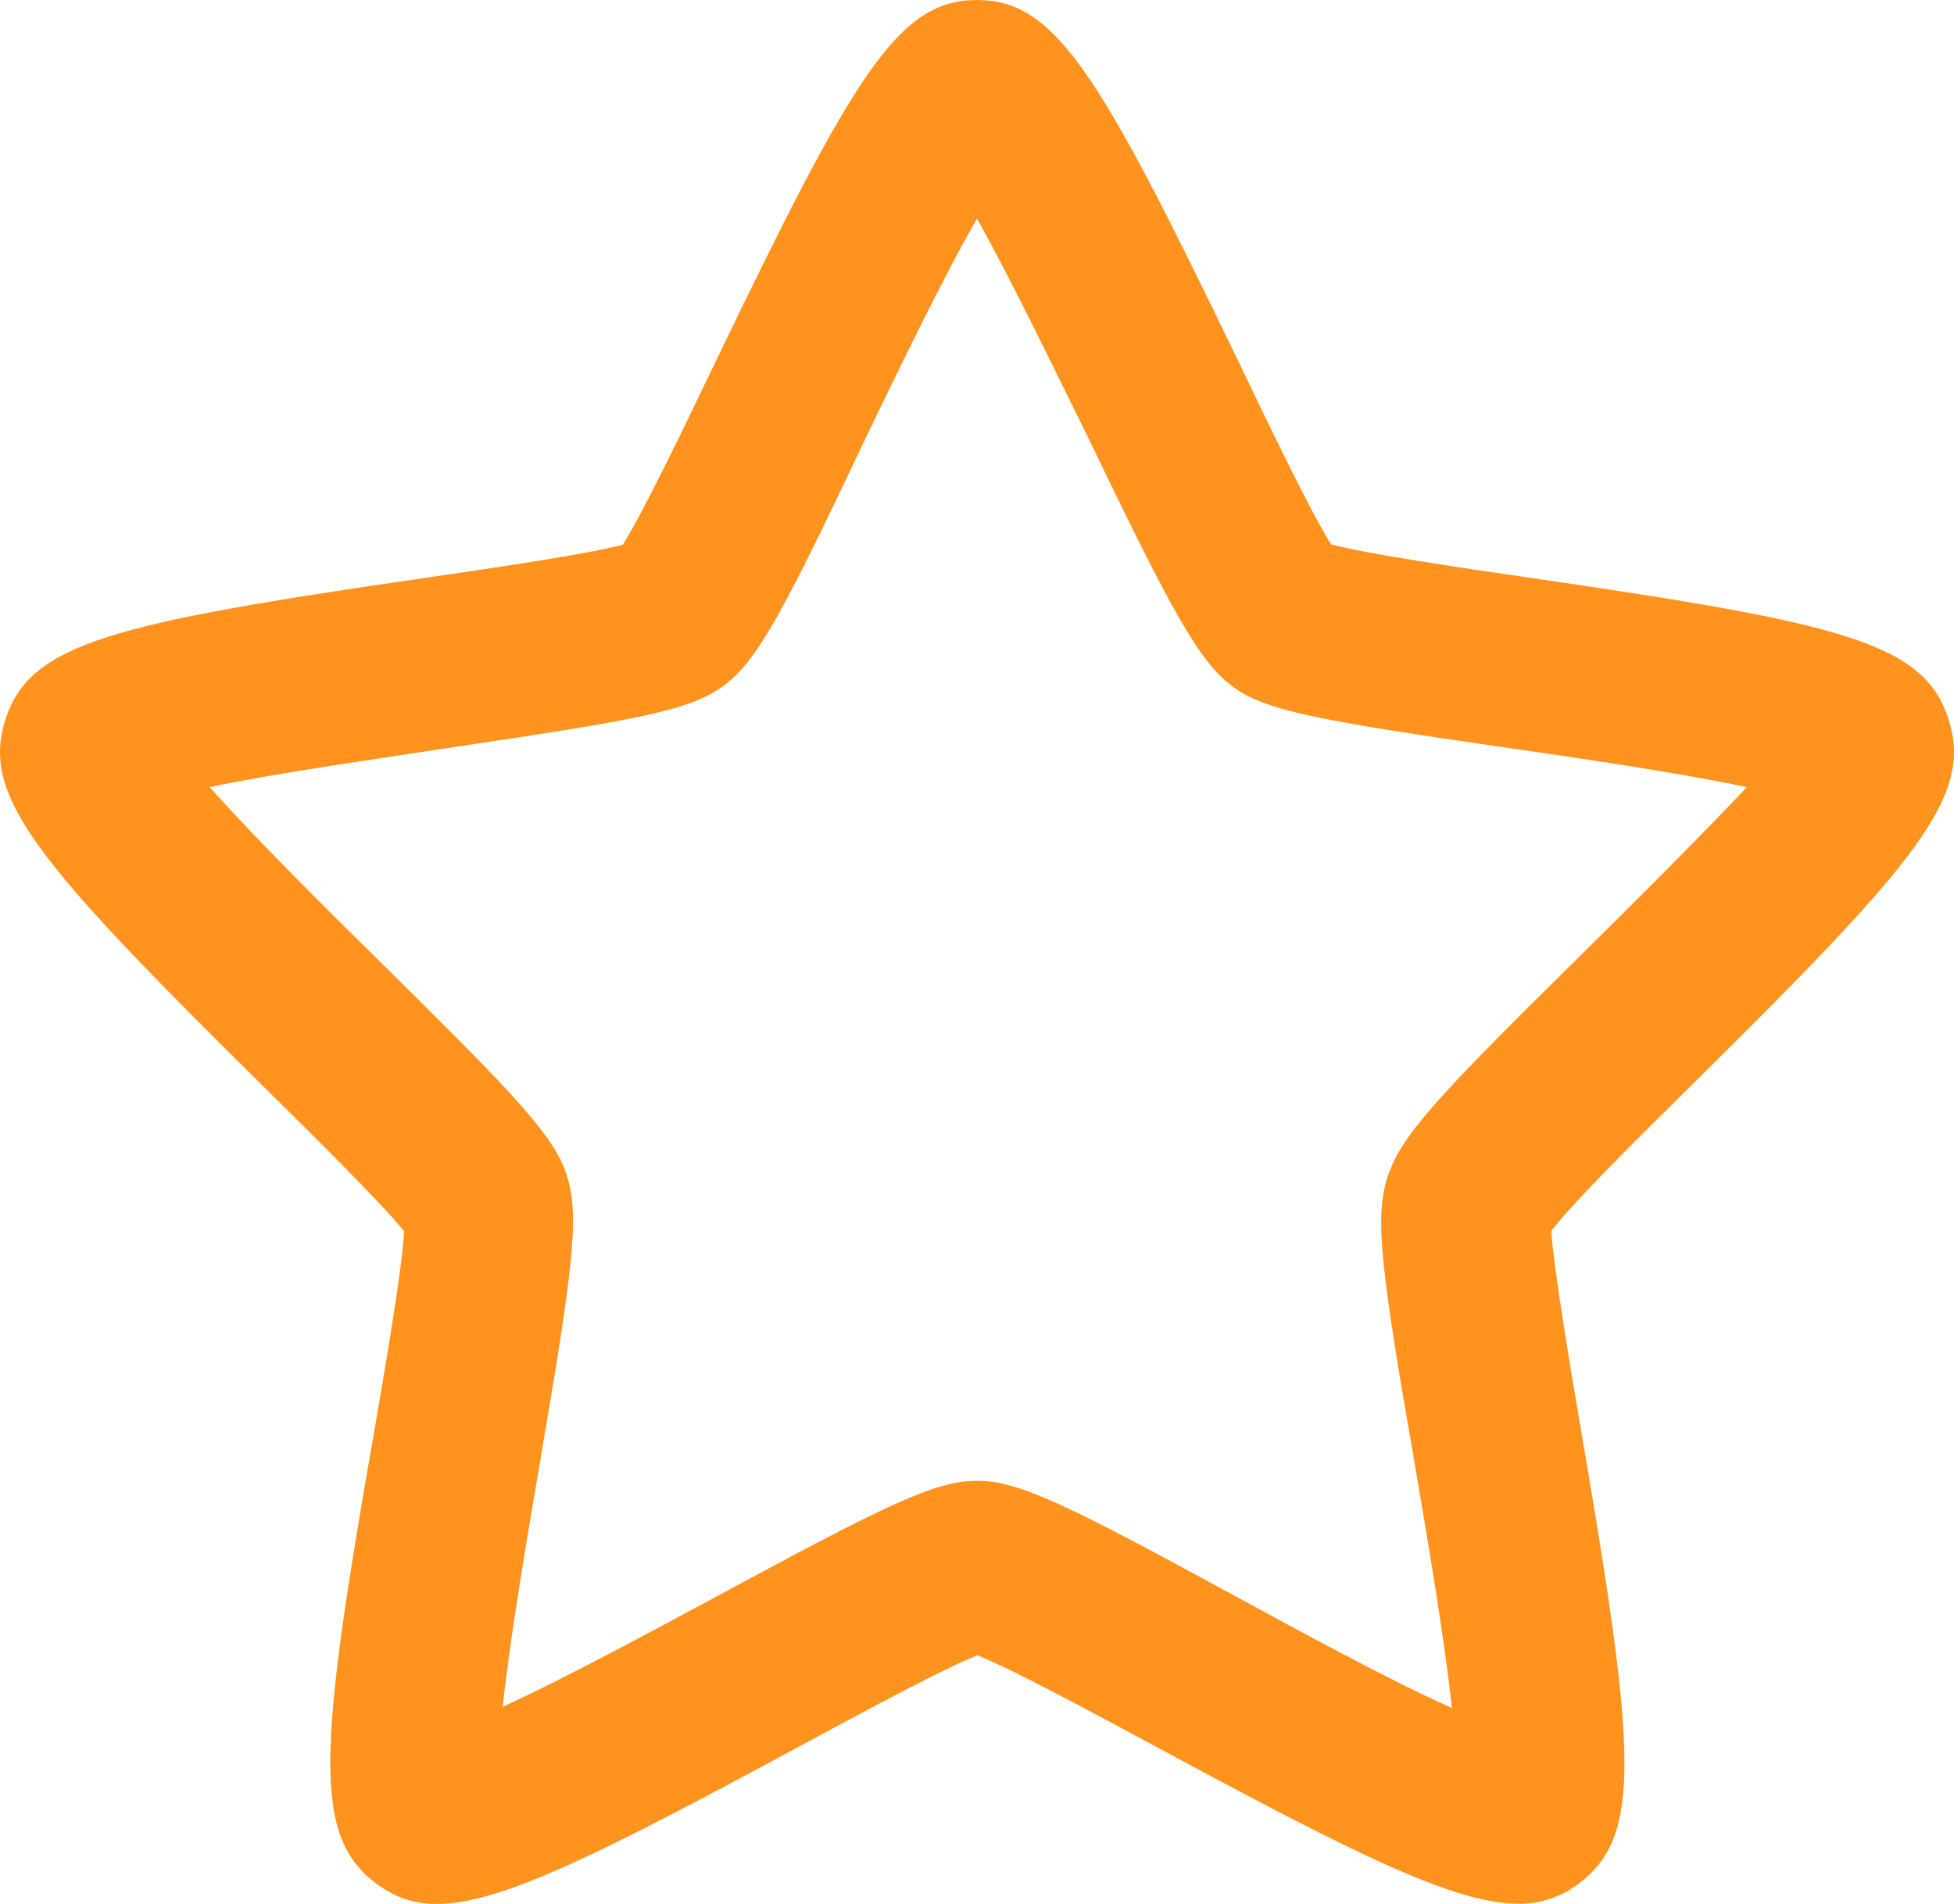 <?xml version="1.0" encoding="UTF-8"?>
<svg width="39px" height="38px" viewBox="0 0 39 38" version="1.1" xmlns="http://www.w3.org/2000/svg" xmlns:xlink="http://www.w3.org/1999/xlink">
    <!-- Generator: Sketch 48.2 (47327) - http://www.bohemiancoding.com/sketch -->
    <title>Shape8</title>
    <desc>Created with Sketch.</desc>
    <defs></defs>
    <g id="Artboard" stroke="none" stroke-width="1" fill="none" fill-rule="evenodd" transform="translate(-457, -529)">
        <path d="M490.769,550.652 C495.289,546.186 496.381,544.891 495.893,543.359 C495.406,541.827 493.772,541.437 487.545,540.533 C486.149,540.329 484.288,540.058 483.568,539.865 C483.164,539.227 482.338,537.508 481.718,536.214 C478.948,530.47 478.073,529 476.5,529 C474.927,529 474.052,530.47 471.282,536.219 C470.662,537.514 469.836,539.227 469.432,539.871 C468.712,540.063 466.851,540.335 465.455,540.538 C459.228,541.443 457.594,541.838 457.107,543.365 C456.619,544.891 457.711,546.191 462.231,550.658 C463.244,551.658 464.59,552.987 465.067,553.575 C465.023,554.338 464.701,556.22 464.458,557.634 C463.35,563.948 463.239,565.656 464.518,566.6 C465.798,567.544 467.338,566.888 472.899,563.886 C474.146,563.213 475.808,562.314 476.506,562.037 C477.203,562.314 478.86,563.208 480.106,563.88 C484.128,566.051 486.05,566.995 487.307,566.995 C487.741,567.002 488.164,566.861 488.509,566.594 C489.783,565.65 489.65,563.943 488.57,557.628 C488.326,556.215 488.016,554.332 487.961,553.569 C488.41,552.981 489.756,551.652 490.769,550.652 Z M484.687,552.517 C484.432,553.326 484.571,554.389 485.241,558.244 C485.479,559.64 485.828,561.676 485.978,563.089 C484.709,562.524 482.915,561.54 481.685,560.873 C478.284,559.019 477.331,558.555 476.5,558.555 C475.669,558.555 474.716,559.019 471.326,560.85 C470.097,561.512 468.302,562.484 467.033,563.066 C467.183,561.659 467.532,559.624 467.77,558.227 C468.429,554.372 468.568,553.303 468.324,552.495 C468.08,551.686 467.338,550.912 464.579,548.187 C463.571,547.198 462.098,545.734 461.184,544.71 C462.546,544.422 464.552,544.145 465.931,543.93 C469.731,543.365 470.772,543.184 471.443,542.686 C472.113,542.189 472.622,541.245 474.284,537.729 C474.899,536.457 475.791,534.597 476.5,533.364 C477.192,534.597 478.084,536.457 478.716,537.729 C480.405,541.245 480.931,542.189 481.58,542.686 C482.228,543.184 483.291,543.376 487.119,543.93 C488.498,544.128 490.503,544.422 491.866,544.71 C490.902,545.734 489.429,547.198 488.426,548.187 C485.673,550.906 484.942,551.686 484.687,552.517 Z" id="Shape8" fill="#FF931E" fill-rule="nonzero"></path>
    </g>
</svg>